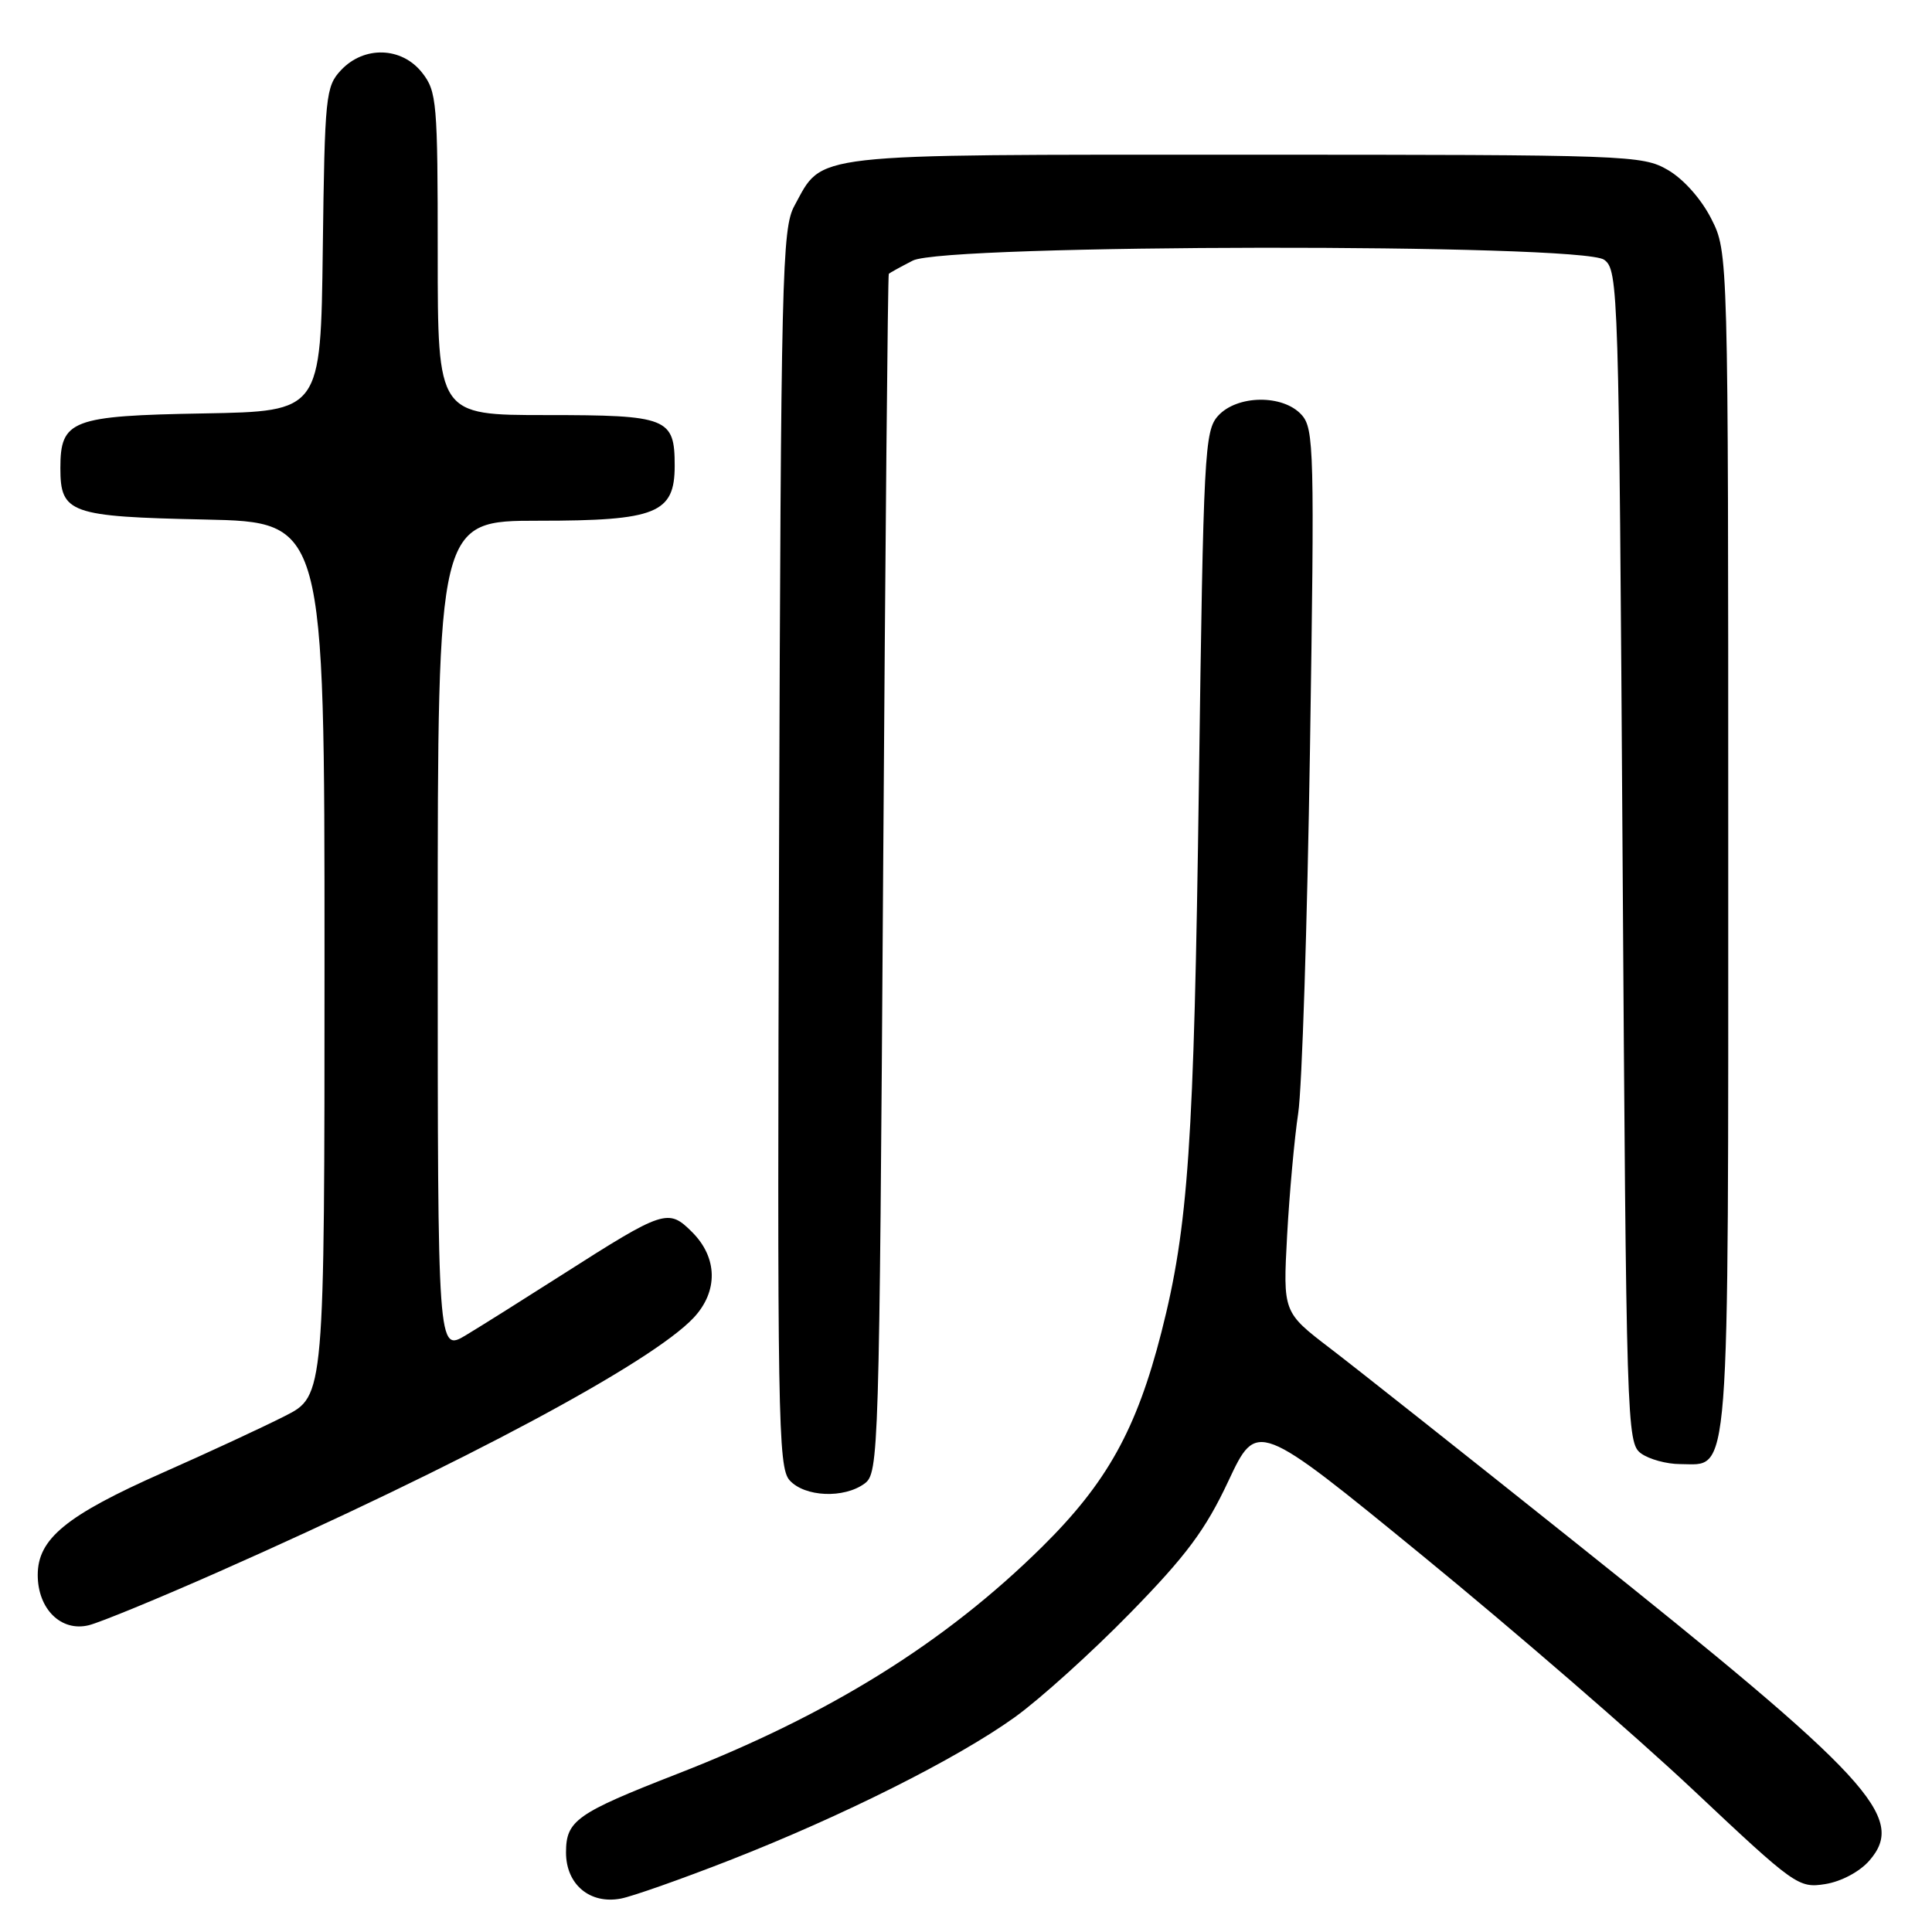 <?xml version="1.0" encoding="UTF-8" standalone="no"?>
<!DOCTYPE svg PUBLIC "-//W3C//DTD SVG 1.1//EN" "http://www.w3.org/Graphics/SVG/1.1/DTD/svg11.dtd" >
<svg xmlns="http://www.w3.org/2000/svg" xmlns:xlink="http://www.w3.org/1999/xlink" version="1.1" viewBox="0 0 256 256">
 <g >
 <path fill="currentColor"
d=" M 96.69 246.49 C 111.66 240.63 126.79 233.05 134.45 227.55 C 137.78 225.16 144.66 218.95 149.75 213.74 C 157.20 206.12 159.73 202.72 162.77 196.24 C 166.55 188.19 166.55 188.19 188.53 206.17 C 200.61 216.05 216.74 230.01 224.36 237.18 C 237.85 249.88 238.31 250.21 241.86 249.65 C 243.98 249.31 246.42 248.01 247.70 246.54 C 252.68 240.81 247.89 235.62 209.00 204.59 C 194.43 192.96 179.69 181.29 176.25 178.66 C 170.00 173.88 170.00 173.88 170.55 163.69 C 170.86 158.09 171.52 150.80 172.02 147.50 C 172.52 144.20 173.22 122.47 173.58 99.21 C 174.19 59.62 174.12 56.79 172.46 54.96 C 170.00 52.24 163.92 52.32 161.40 55.10 C 159.61 57.09 159.46 59.88 158.86 103.85 C 158.21 151.63 157.46 162.54 153.90 176.50 C 150.60 189.43 146.67 196.49 138.06 204.99 C 125.18 217.70 109.92 227.19 89.74 235.05 C 76.36 240.27 75.00 241.23 75.00 245.47 C 75.00 249.70 78.17 252.36 82.28 251.57 C 83.80 251.28 90.29 248.99 96.69 246.49 Z  M 29.00 208.26 C 61.24 193.99 86.35 180.55 91.92 174.60 C 95.18 171.11 95.10 166.64 91.71 163.26 C 88.55 160.10 88.00 160.28 74.50 168.90 C 69.55 172.06 63.81 175.67 61.75 176.91 C 58.00 179.16 58.00 179.16 58.00 124.08 C 58.00 69.00 58.00 69.00 71.39 69.00 C 86.97 69.00 89.40 68.02 89.40 61.72 C 89.40 55.36 88.48 55.00 72.38 55.00 C 58.00 55.00 58.00 55.00 58.00 33.63 C 58.00 13.53 57.88 12.11 55.93 9.63 C 53.23 6.20 48.25 6.04 45.19 9.29 C 43.15 11.47 43.03 12.64 42.77 33.04 C 42.50 54.50 42.50 54.50 27.05 54.78 C 9.45 55.09 8.00 55.64 8.00 62.03 C 8.00 68.01 9.26 68.46 27.15 68.84 C 43.00 69.18 43.00 69.18 43.00 127.07 C 43.00 184.97 43.00 184.97 37.75 187.63 C 34.86 189.10 27.58 192.48 21.56 195.14 C 8.78 200.80 5.00 203.89 5.00 208.69 C 5.00 213.20 8.10 216.26 11.77 215.35 C 13.27 214.98 21.02 211.79 29.00 208.26 Z  M 114.56 196.58 C 116.44 195.20 116.51 192.89 117.02 115.83 C 117.31 72.20 117.64 36.40 117.77 36.28 C 117.90 36.15 119.33 35.36 120.95 34.53 C 125.20 32.33 209.56 32.23 212.56 34.42 C 214.44 35.80 214.51 38.08 215.00 113.50 C 215.49 188.92 215.56 191.20 217.44 192.58 C 218.51 193.36 220.85 194.00 222.63 194.00 C 229.32 194.00 229.00 198.11 229.00 111.49 C 229.00 33.42 229.00 33.42 226.75 28.98 C 225.42 26.36 223.07 23.72 221.00 22.52 C 217.61 20.56 215.88 20.50 164.96 20.50 C 106.55 20.50 109.12 20.21 105.27 27.26 C 103.62 30.27 103.48 36.22 103.23 112.40 C 102.98 187.88 103.09 194.44 104.63 196.15 C 106.63 198.36 111.82 198.59 114.56 196.58 Z "/>
</g>
</svg>